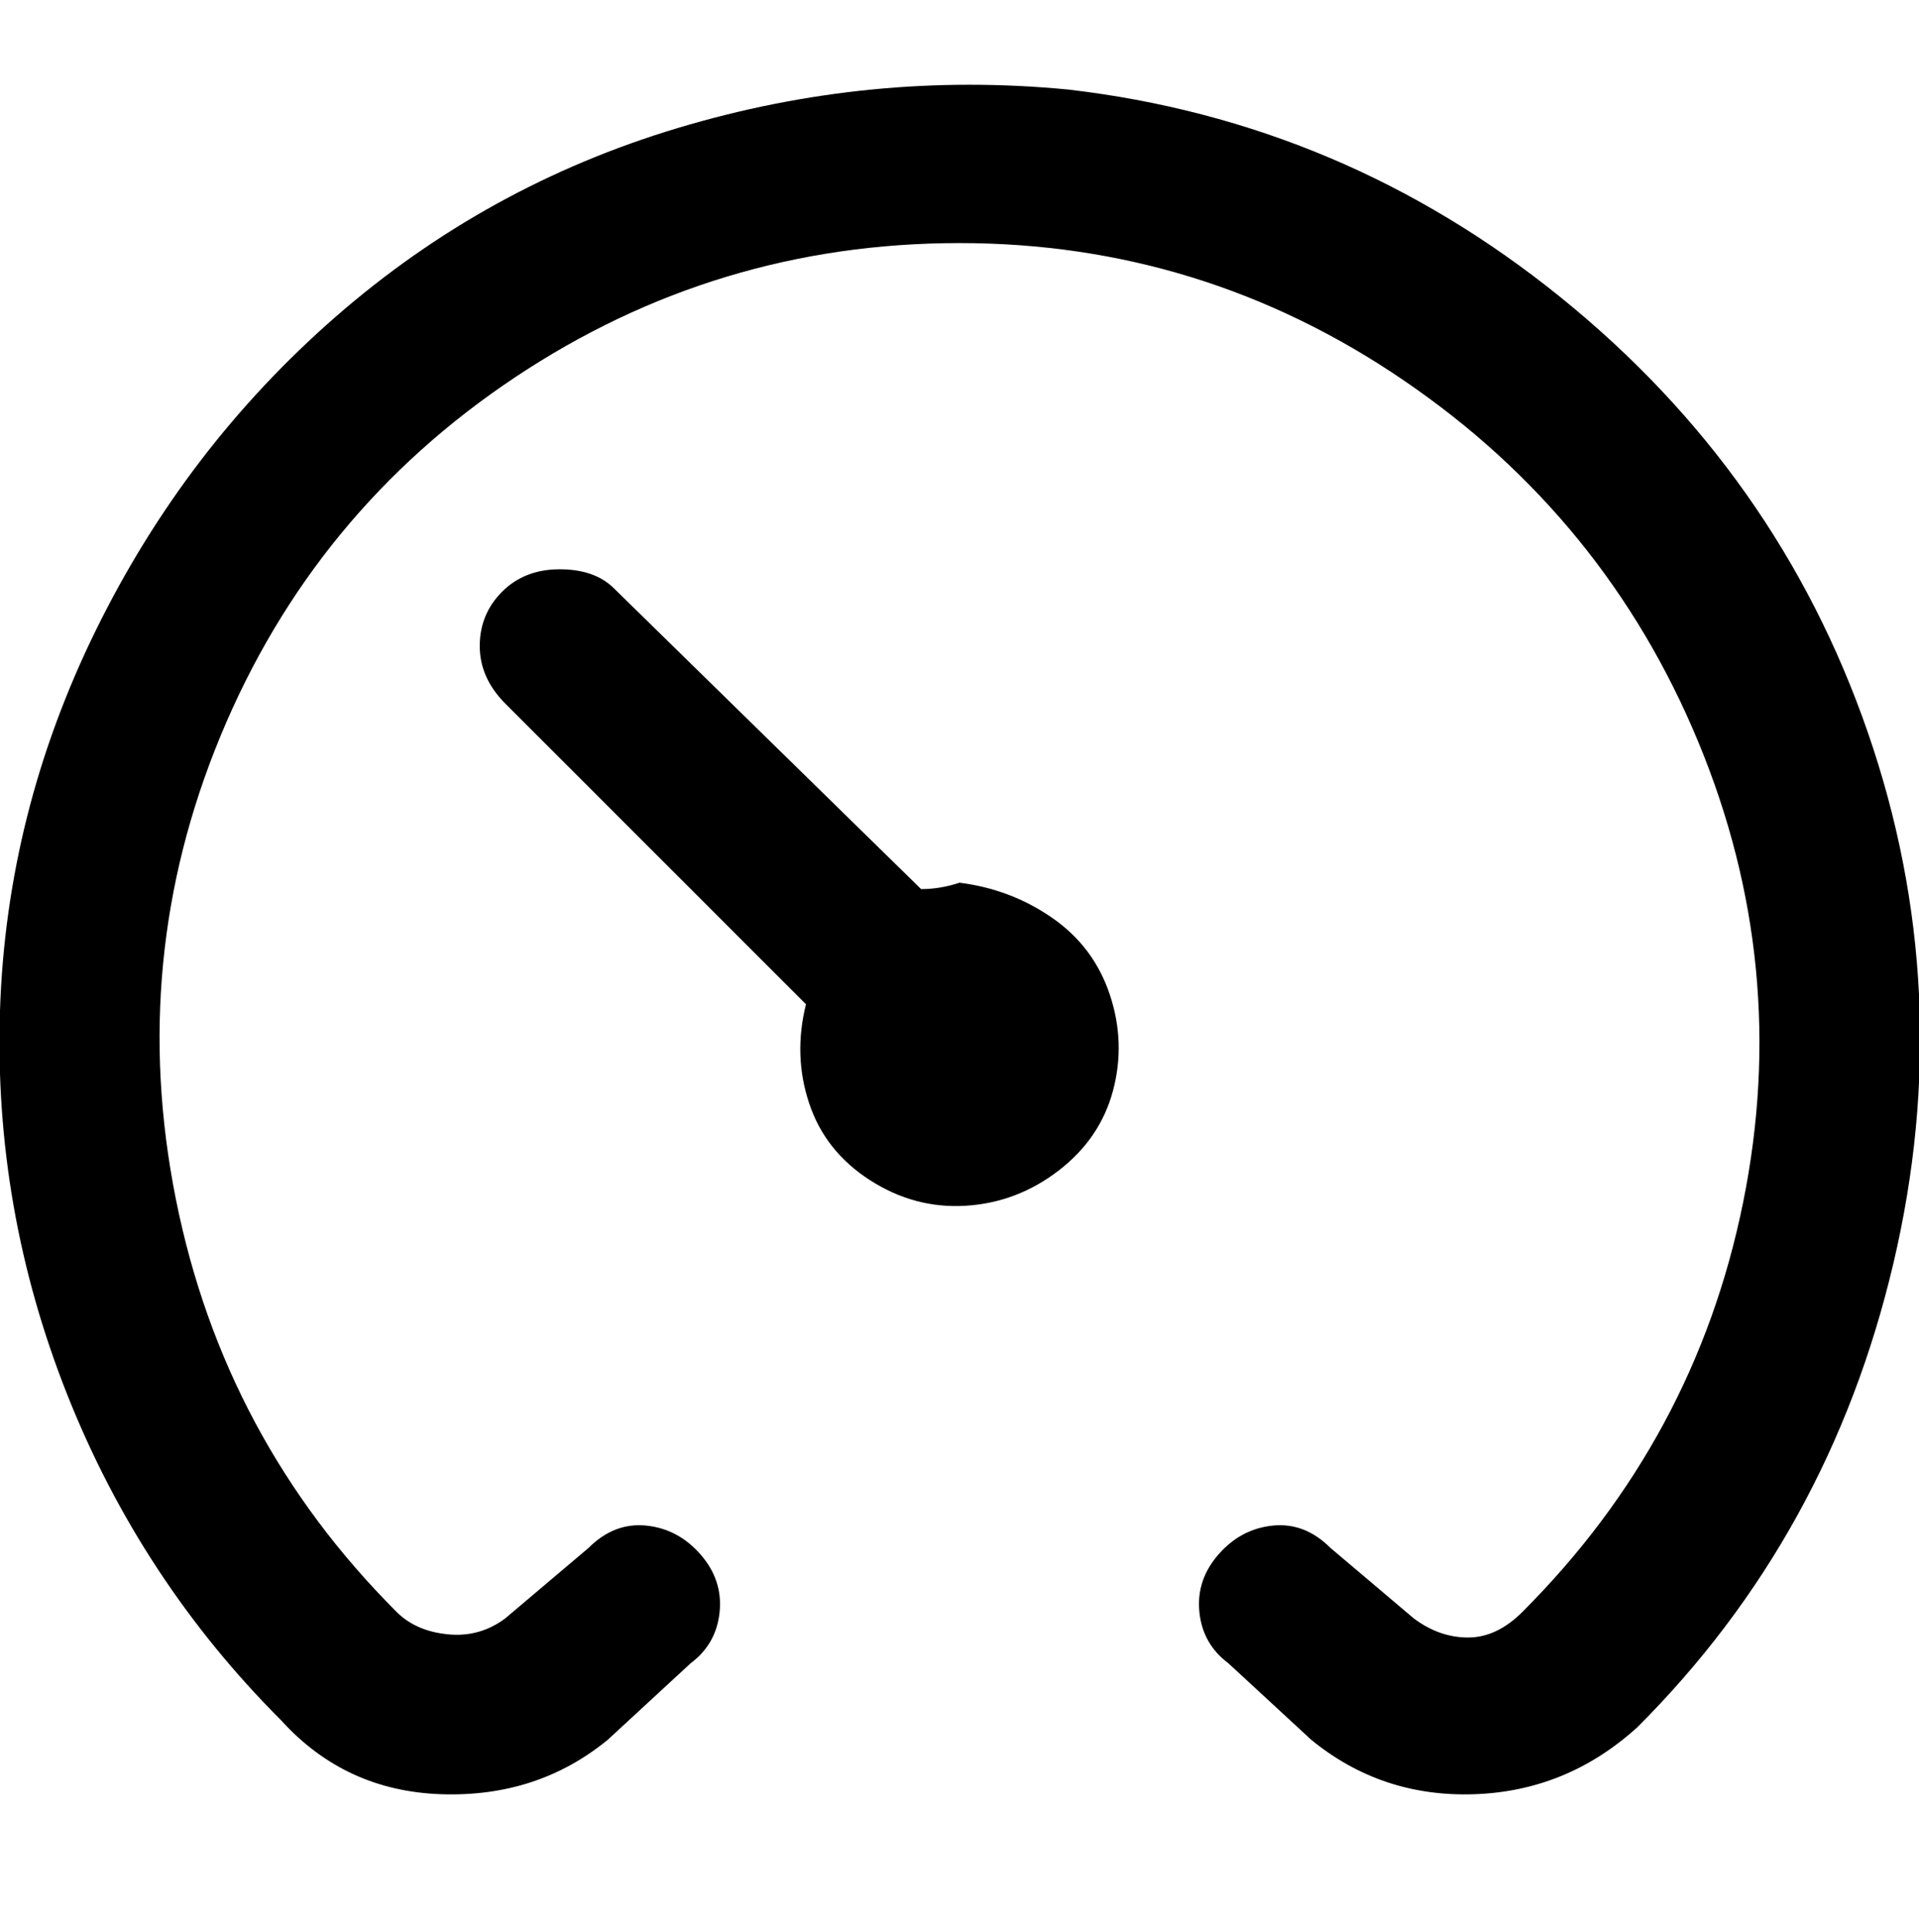 <svg viewBox="0 0 300 302.001" xmlns="http://www.w3.org/2000/svg"><path d="M256 270q-11 10-25.5 10.5T205 272l-13-12q-4-3-4.5-8t3-9q3.5-4 8.5-4.5t9 3.5l13 11q4 3 8.5 3t8.5-4q27-27 34.5-64t-7-72q-14.5-35-46-56.5T150 38q-38 0-69.5 21t-46 56q-14.5 35-7 72.5T62 252q3 3 8 3.5t9-2.5l13-11q4-4 9-3.5t8.5 4.5q3.5 4 3 9t-4.5 8l-13 12q-11 9-26 8.5T44 269q-22-22-33.5-51T0 158q1-31 15-59.5t37.5-49Q76 29 106 20t61-6q43 5 77 32.5t48 68q14 40.5 4 83T256 270zM150 138q-3 1-6 1L96 92q-3-3-8.5-3t-9 3.5Q75 96 75 101t4 9l47 47q-2 8 .5 15.5t9.5 12q7 4.5 15 4t14.5-5.5q6.5-5 8.5-12.5t-.5-15q-2.5-7.5-9-12T150 138z"/></svg>